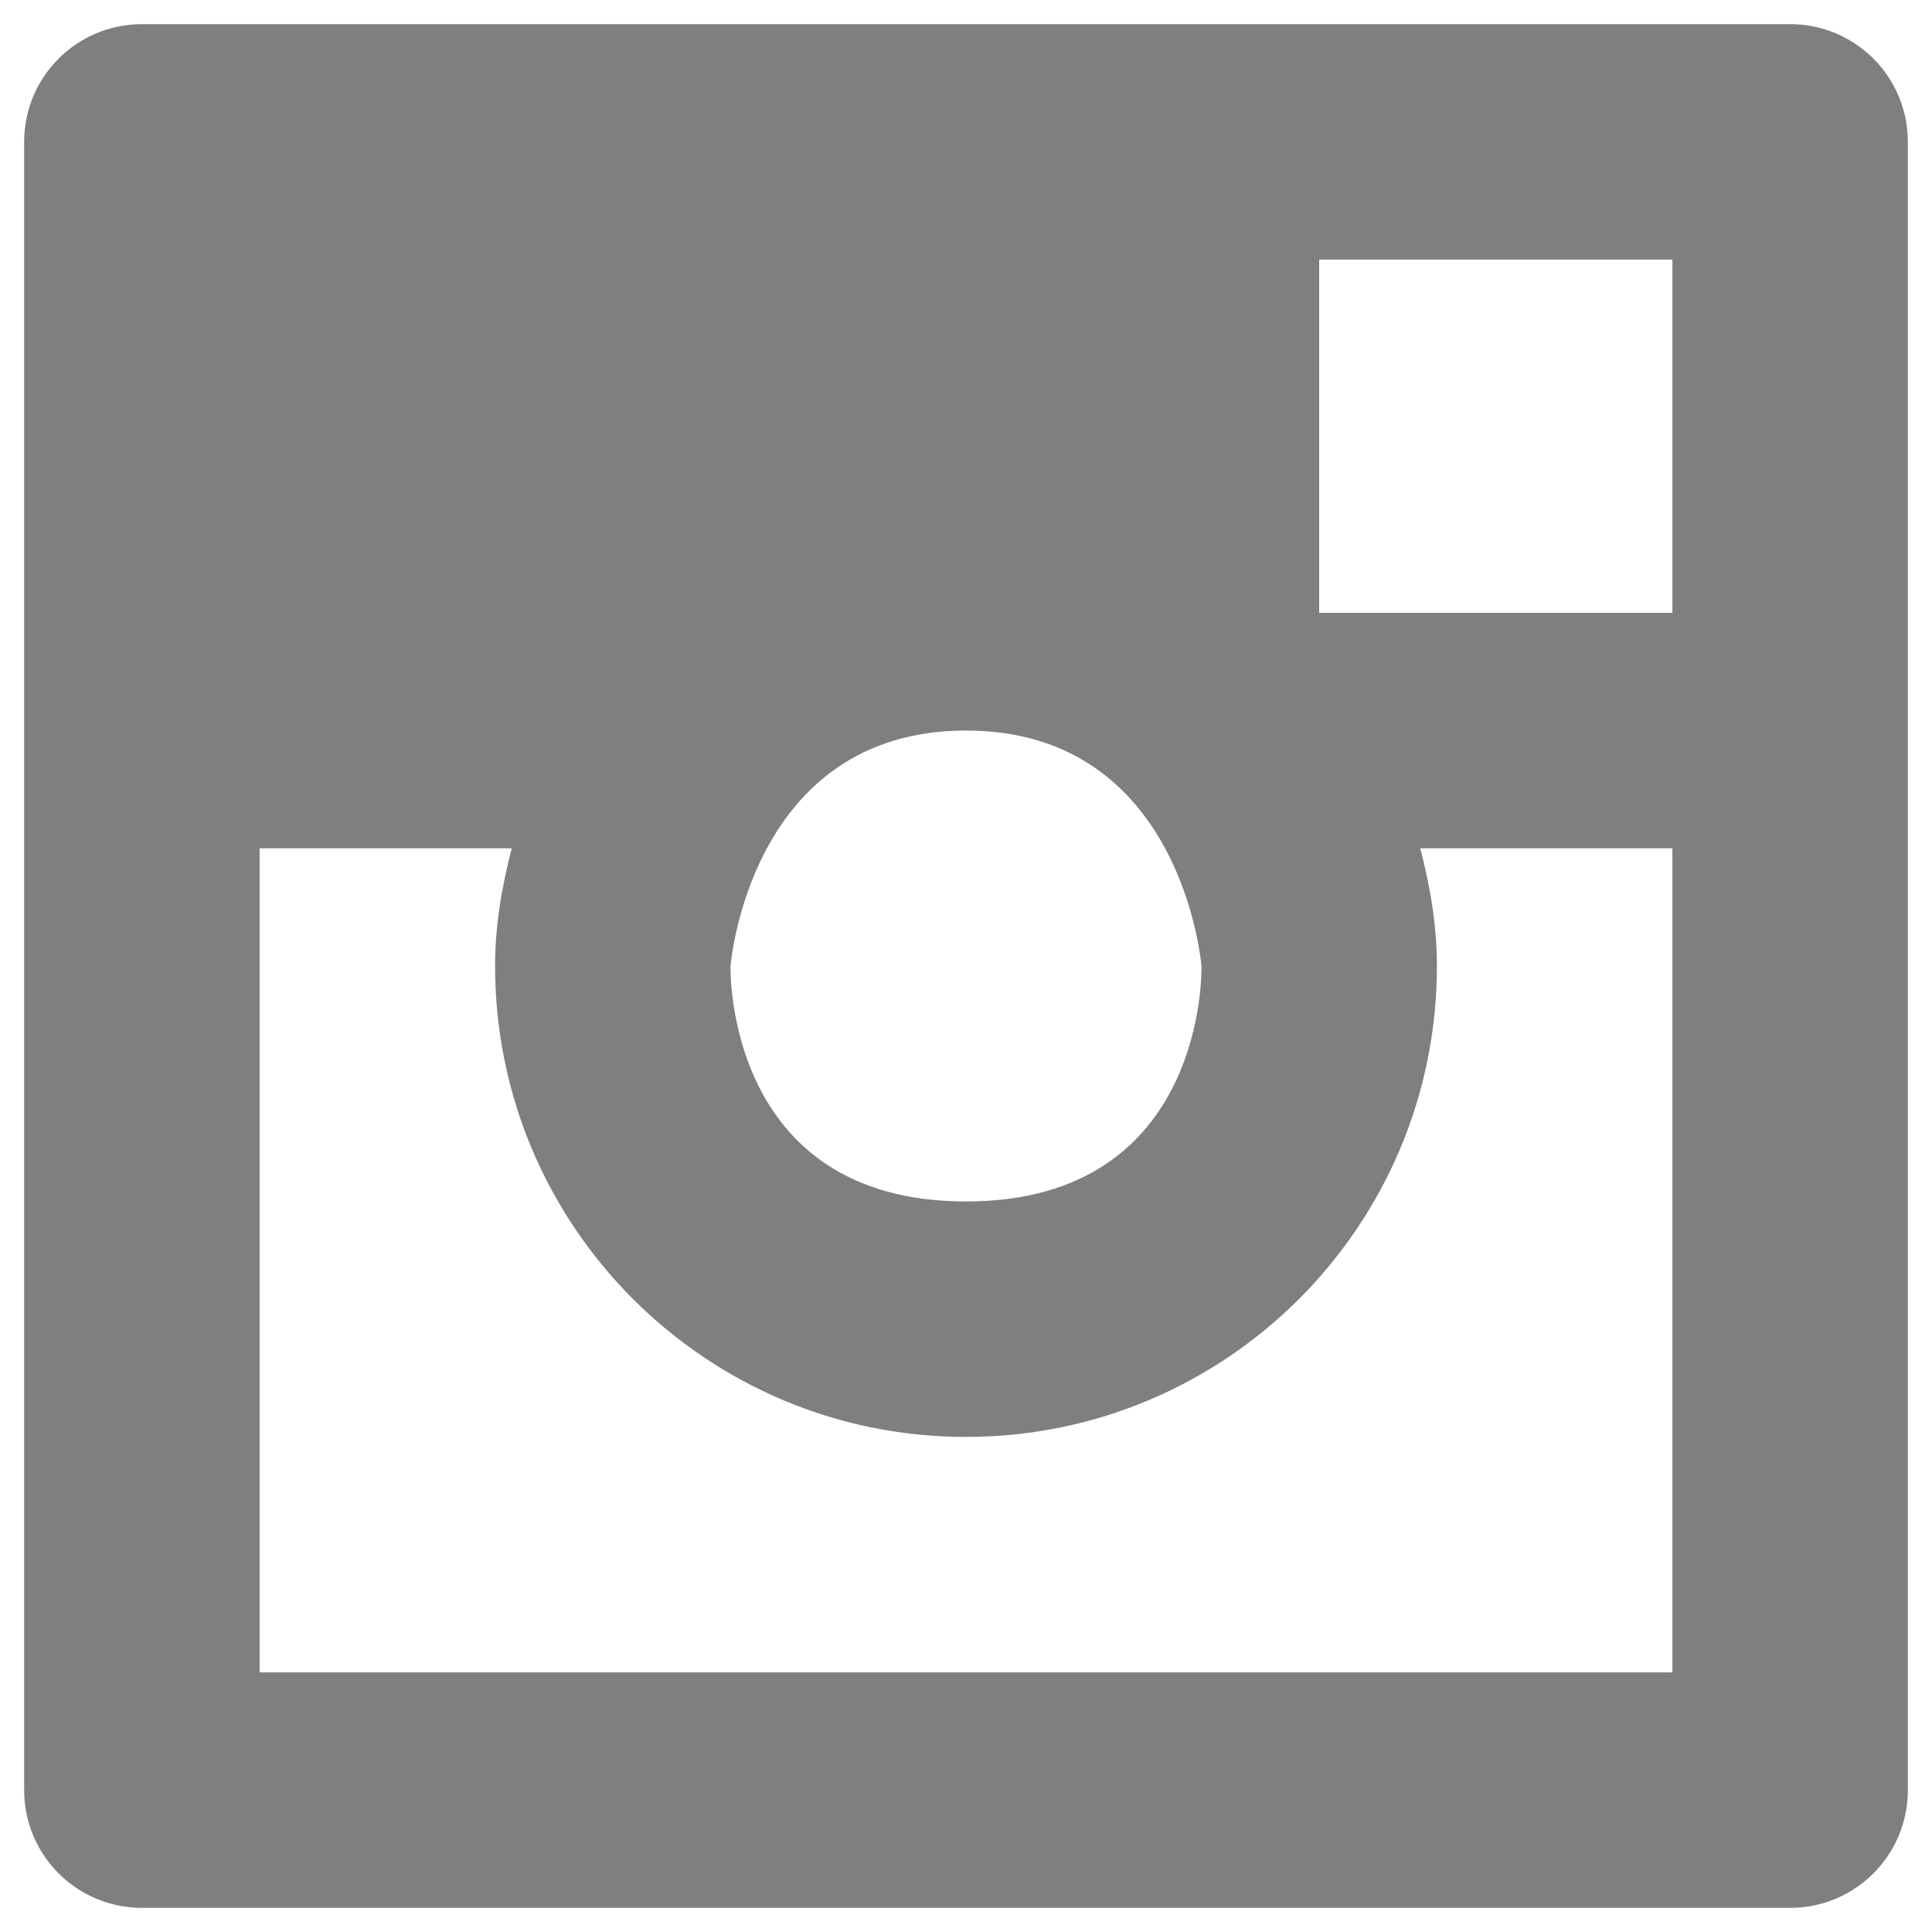 <svg width="16" height="16" xmlns="http://www.w3.org/2000/svg">
 <g>
  <title>Layer 1</title>
  <path id="svg_66" d="m14.825,0.2l-13.65,0c-0.539,0 -0.975,0.436 -0.975,0.975l0,13.65c0,0.539 0.436,0.975 0.975,0.975l13.65,0c0.539,0 0.975,-0.436 0.975,-0.975l0,-13.65c0,-0.539 -0.436,-0.975 -0.975,-0.975zm-8.775,7.8c0,0 0.154,-1.95 1.95,-1.95s1.95,1.95 1.95,1.95s0.056,1.95 -1.95,1.95s-1.95,-1.95 -1.95,-1.95zm7.8,5.85l-11.7,0l0,-6.825l1.95,0l0.138,0c-0.081,0.313 -0.138,0.636 -0.138,0.975c0,2.154 1.746,3.9 3.9,3.9s3.9,-1.746 3.9,-3.9c0,-0.339 -0.057,-0.662 -0.138,-0.975l0.138,0l1.95,0l0,6.825zm0,-8.775l-2.925,0l0,-2.925l2.925,0l0,2.925z" clip-rule="evenodd" fill-rule="evenodd" fill="#7f7f7f"/>
 </g>
</svg>